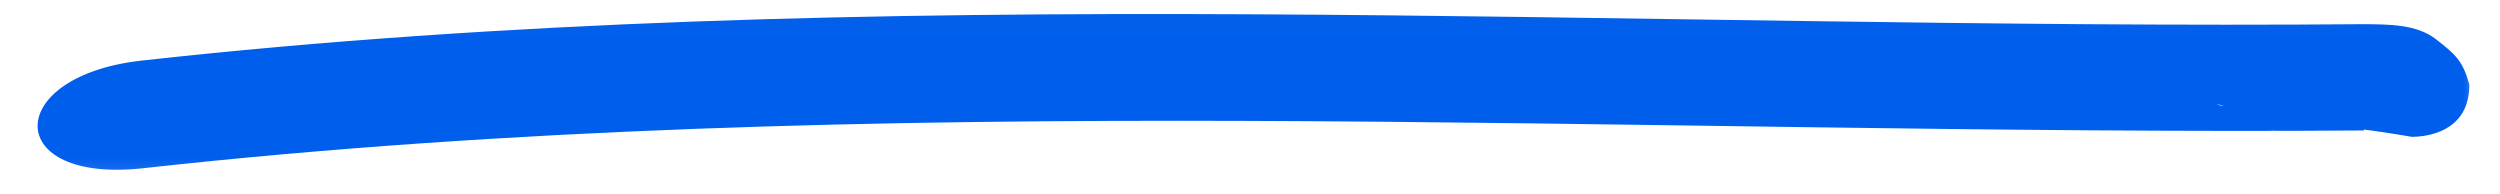 <svg width="103" height="8" viewBox="0 0 103 8" fill="none" xmlns="http://www.w3.org/2000/svg">
<mask id="mask0" mask-type="alpha" maskUnits="userSpaceOnUse" x="0" y="0" width="103" height="8">
<rect x="0.956" y="0.008" width="101.56" height="7.826" fill="#C4C4C4"/>
</mask>
<g mask="url(#mask0)">
<path d="M93.595 5.391L95.762 4.728L94.206 3.778L95.453 2.838C94.113 2.839 93.615 3.35 94.35 4.157C95.085 4.965 103.83 0.459 95.764 1.93C100.183 1.966 92.775 5.924 93.679 5.343C94.582 4.762 99.344 5.635 99.344 5.635C99.344 5.635 101.755 5.748 101.736 3.483C101.473 2.511 101.158 2.234 100.359 1.614C99.56 0.994 98.407 1.005 97.404 0.996C66.822 1.252 36.042 -0.847 5.826 2.497C0.107 3.144 0.116 7.577 5.906 6.93C36.122 3.586 66.991 5.597 97.394 5.375L97.403 3.342C96.429 4.581 94.629 3.77 97.384 4.183L94.934 3.778L94.206 3.778C94.174 2.89 92.868 4.514 92.358 3.779C91.847 3.044 92.151 4.644 91.327 4.3C90.503 3.955 89.601 3.854 88.73 4.011C87.859 4.168 87.056 4.574 86.419 5.182L91.327 4.3C94.38 4.814 87.805 1.905 93.595 5.391Z" fill="#005EEC"/>
</g>
</svg>
